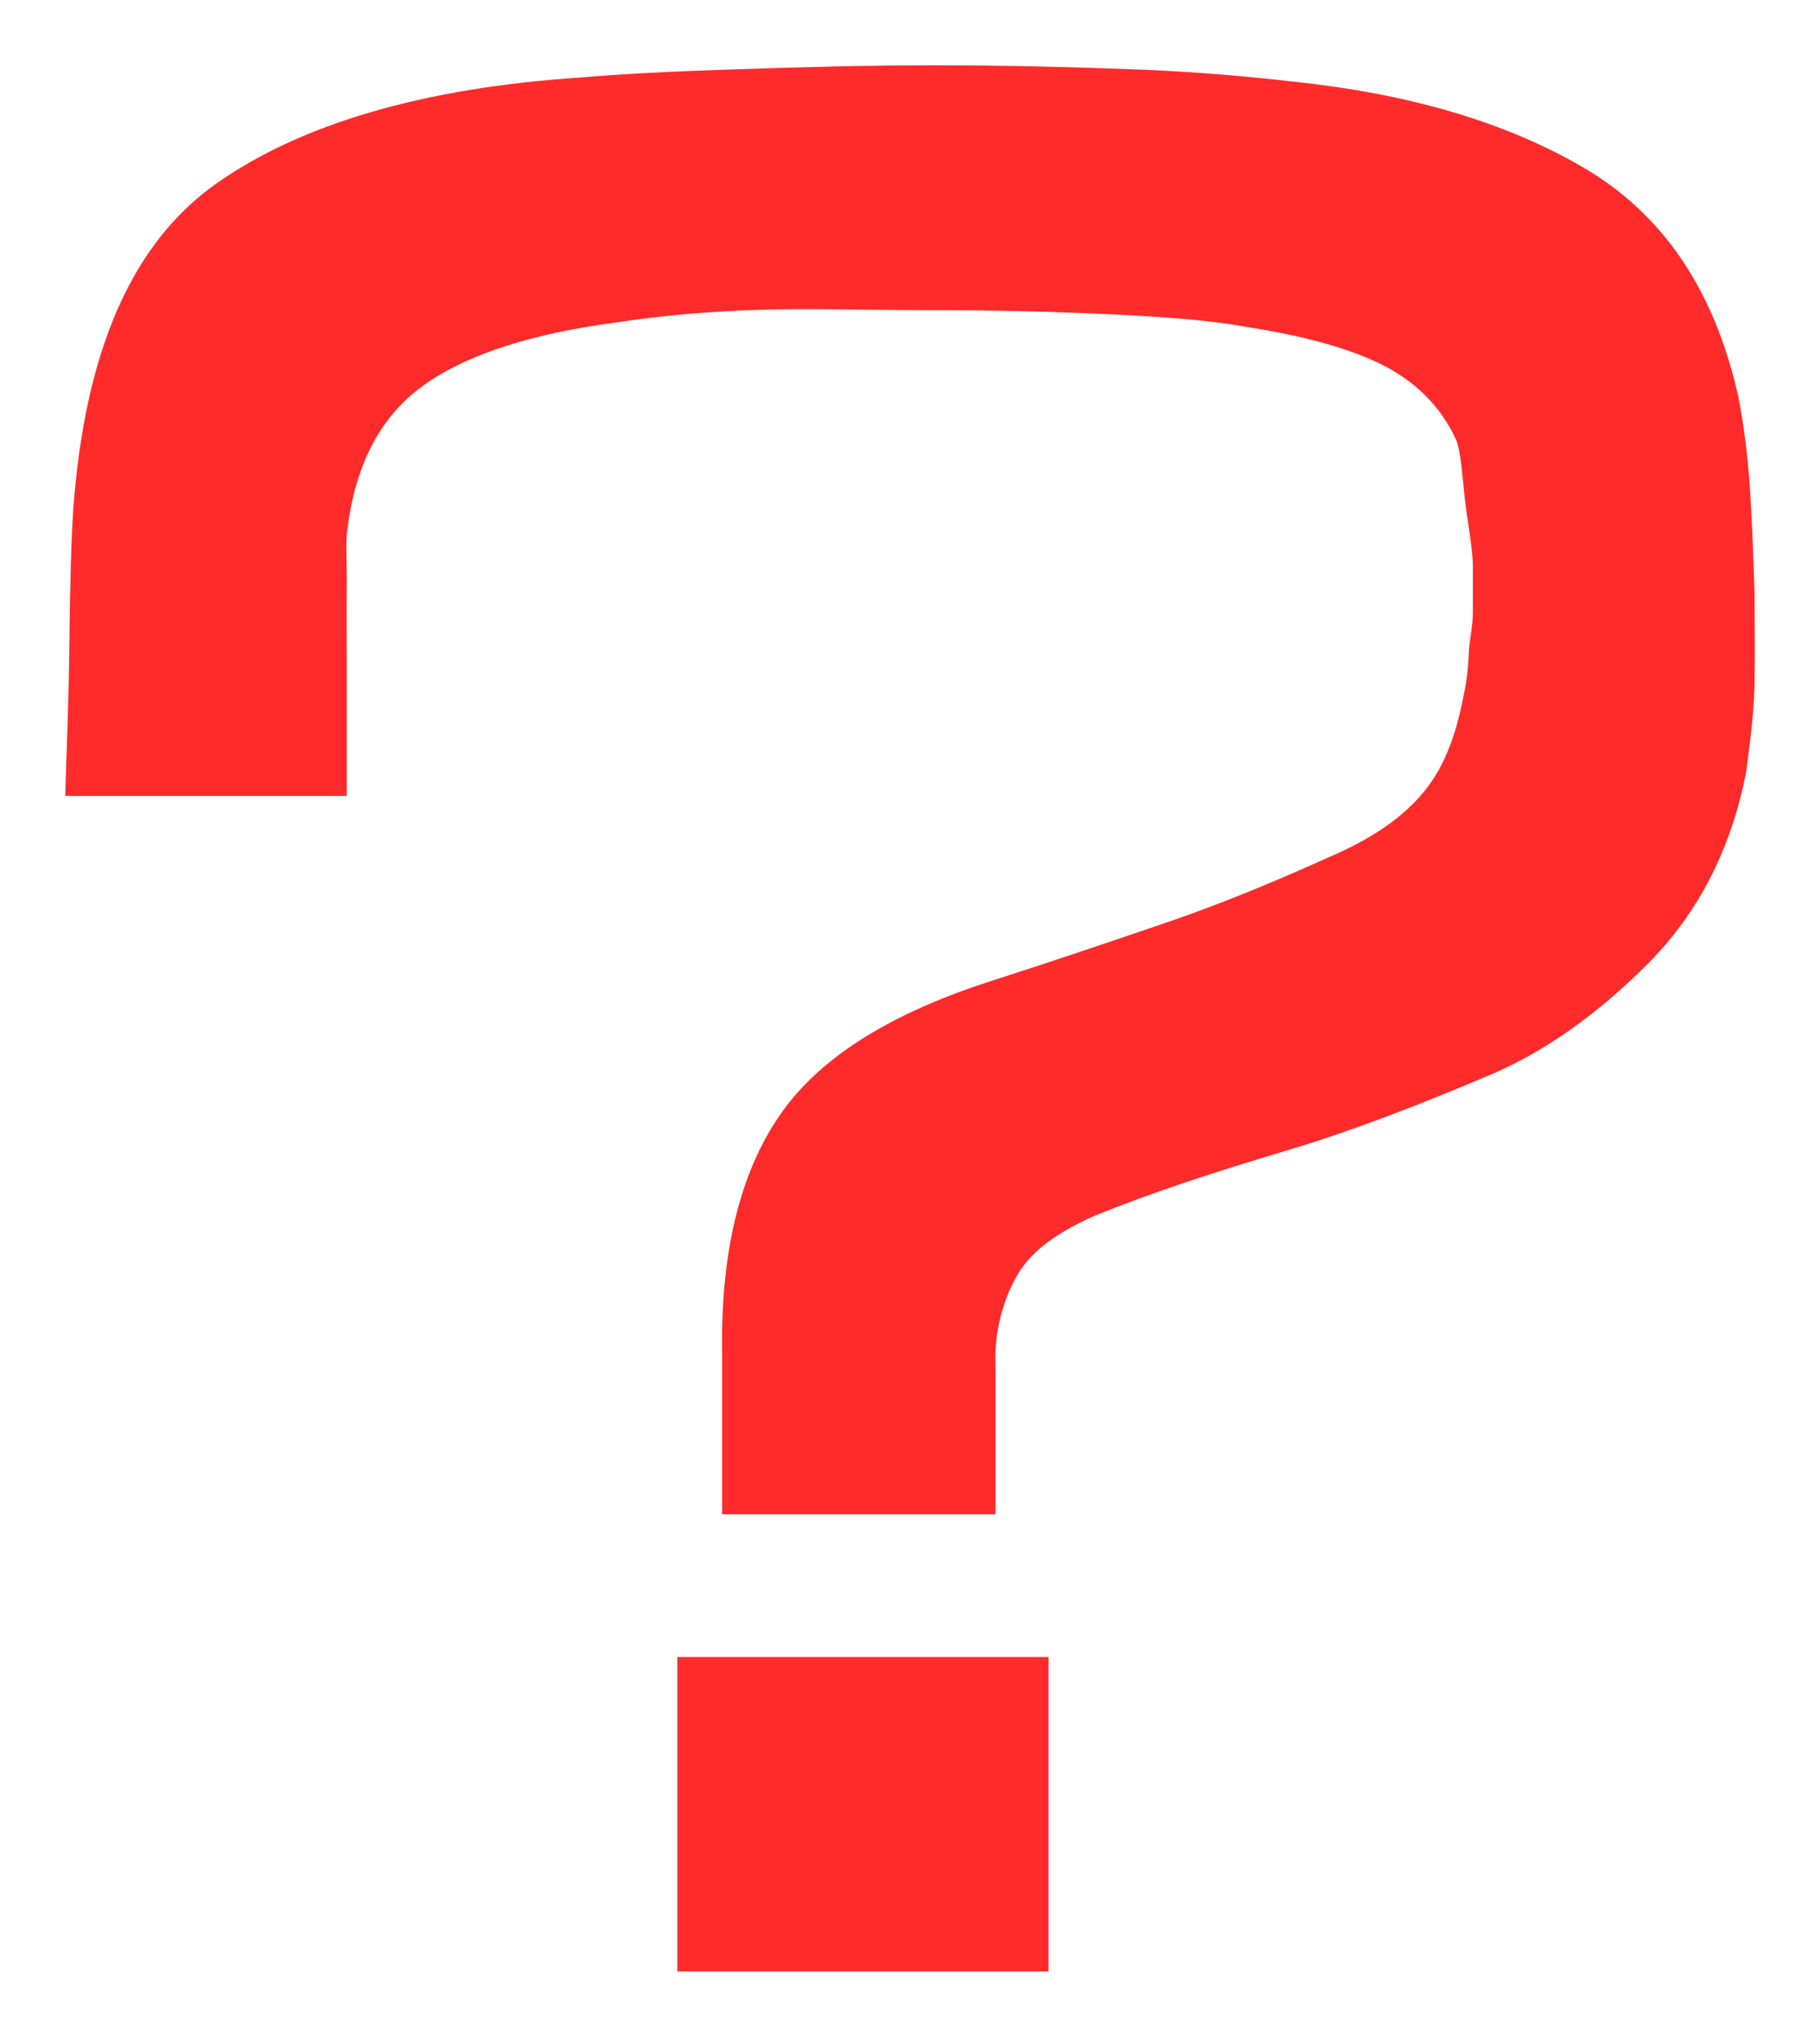 <svg version="1.1" width="13.94" height="15.594" viewBox="-0.425 -0.031 13.94 15.594" xmlns="http://www.w3.org/2000/svg" xmlns:xlink="http://www.w3.org/1999/xlink">
  <!-- Exported by Scratch - http://scratch.mit.edu/ -->
  <path id="path6685" fill="#ff2a2a" stroke="none" d="M 6.731 0.469 C 6.192 0.469 5.681 0.484 5.2 0.5 C 4.719 0.516 4.336 0.535 4.013 0.563 C 2.823 0.642 1.881 0.916 1.231 1.375 C 0.582 1.834 0.229 2.658 0.138 3.844 C 0.121 4.075 0.112 4.434 0.106 4.906 C 0.101 5.378 0.083 5.75 0.075 6.063 L 2.231 6.063 L 2.231 5.031 C 2.231 4.83 2.229 4.641 2.231 4.469 C 2.233 4.297 2.223 4.165 2.231 4.063 C 2.286 3.551 2.475 3.177 2.794 2.938 C 3.112 2.698 3.618 2.526 4.294 2.438 C 4.53 2.402 4.862 2.362 5.294 2.344 C 5.725 2.326 6.203 2.344 6.7 2.344 C 7.196 2.343 7.641 2.355 8.075 2.375 C 8.508 2.395 8.862 2.424 9.106 2.469 C 9.529 2.535 9.867 2.621 10.138 2.75 C 10.407 2.879 10.614 3.08 10.731 3.344 C 10.767 3.45 10.774 3.603 10.794 3.781 C 10.814 3.96 10.848 4.121 10.856 4.281 L 10.856 4.656 C 10.857 4.765 10.829 4.866 10.825 4.969 C 10.821 5.071 10.811 5.168 10.794 5.25 C 10.737 5.564 10.65 5.826 10.481 6.031 C 10.312 6.237 10.079 6.385 9.825 6.5 C 9.44 6.674 9.001 6.864 8.513 7.031 C 8.024 7.198 7.603 7.34 7.2 7.469 C 6.429 7.713 5.885 8.042 5.575 8.469 C 5.265 8.895 5.095 9.501 5.106 10.313 L 5.106 11.563 L 7.2 11.563 L 7.2 10.406 C 7.191 10.165 7.257 9.93 7.356 9.75 C 7.455 9.57 7.635 9.423 7.95 9.281 C 8.408 9.094 8.911 8.933 9.419 8.781 C 9.926 8.63 10.446 8.429 11.013 8.188 C 11.412 8.015 11.814 7.732 12.2 7.344 C 12.586 6.955 12.838 6.461 12.95 5.875 C 12.976 5.672 13.007 5.463 13.013 5.219 C 13.018 4.975 13.014 4.721 13.013 4.5 C 13.005 4.259 12.998 4.02 12.981 3.75 C 12.965 3.48 12.931 3.214 12.888 3 C 12.703 2.18 12.307 1.604 11.7 1.25 C 11.092 0.896 10.35 0.685 9.481 0.594 C 9.166 0.558 8.747 0.518 8.263 0.5 C 7.778 0.482 7.272 0.469 6.731 0.469 Z M 4.763 12.656 L 4.763 15.063 L 7.606 15.063 L 7.606 12.656 L 4.763 12.656 Z " stroke-width="1"/>
</svg>